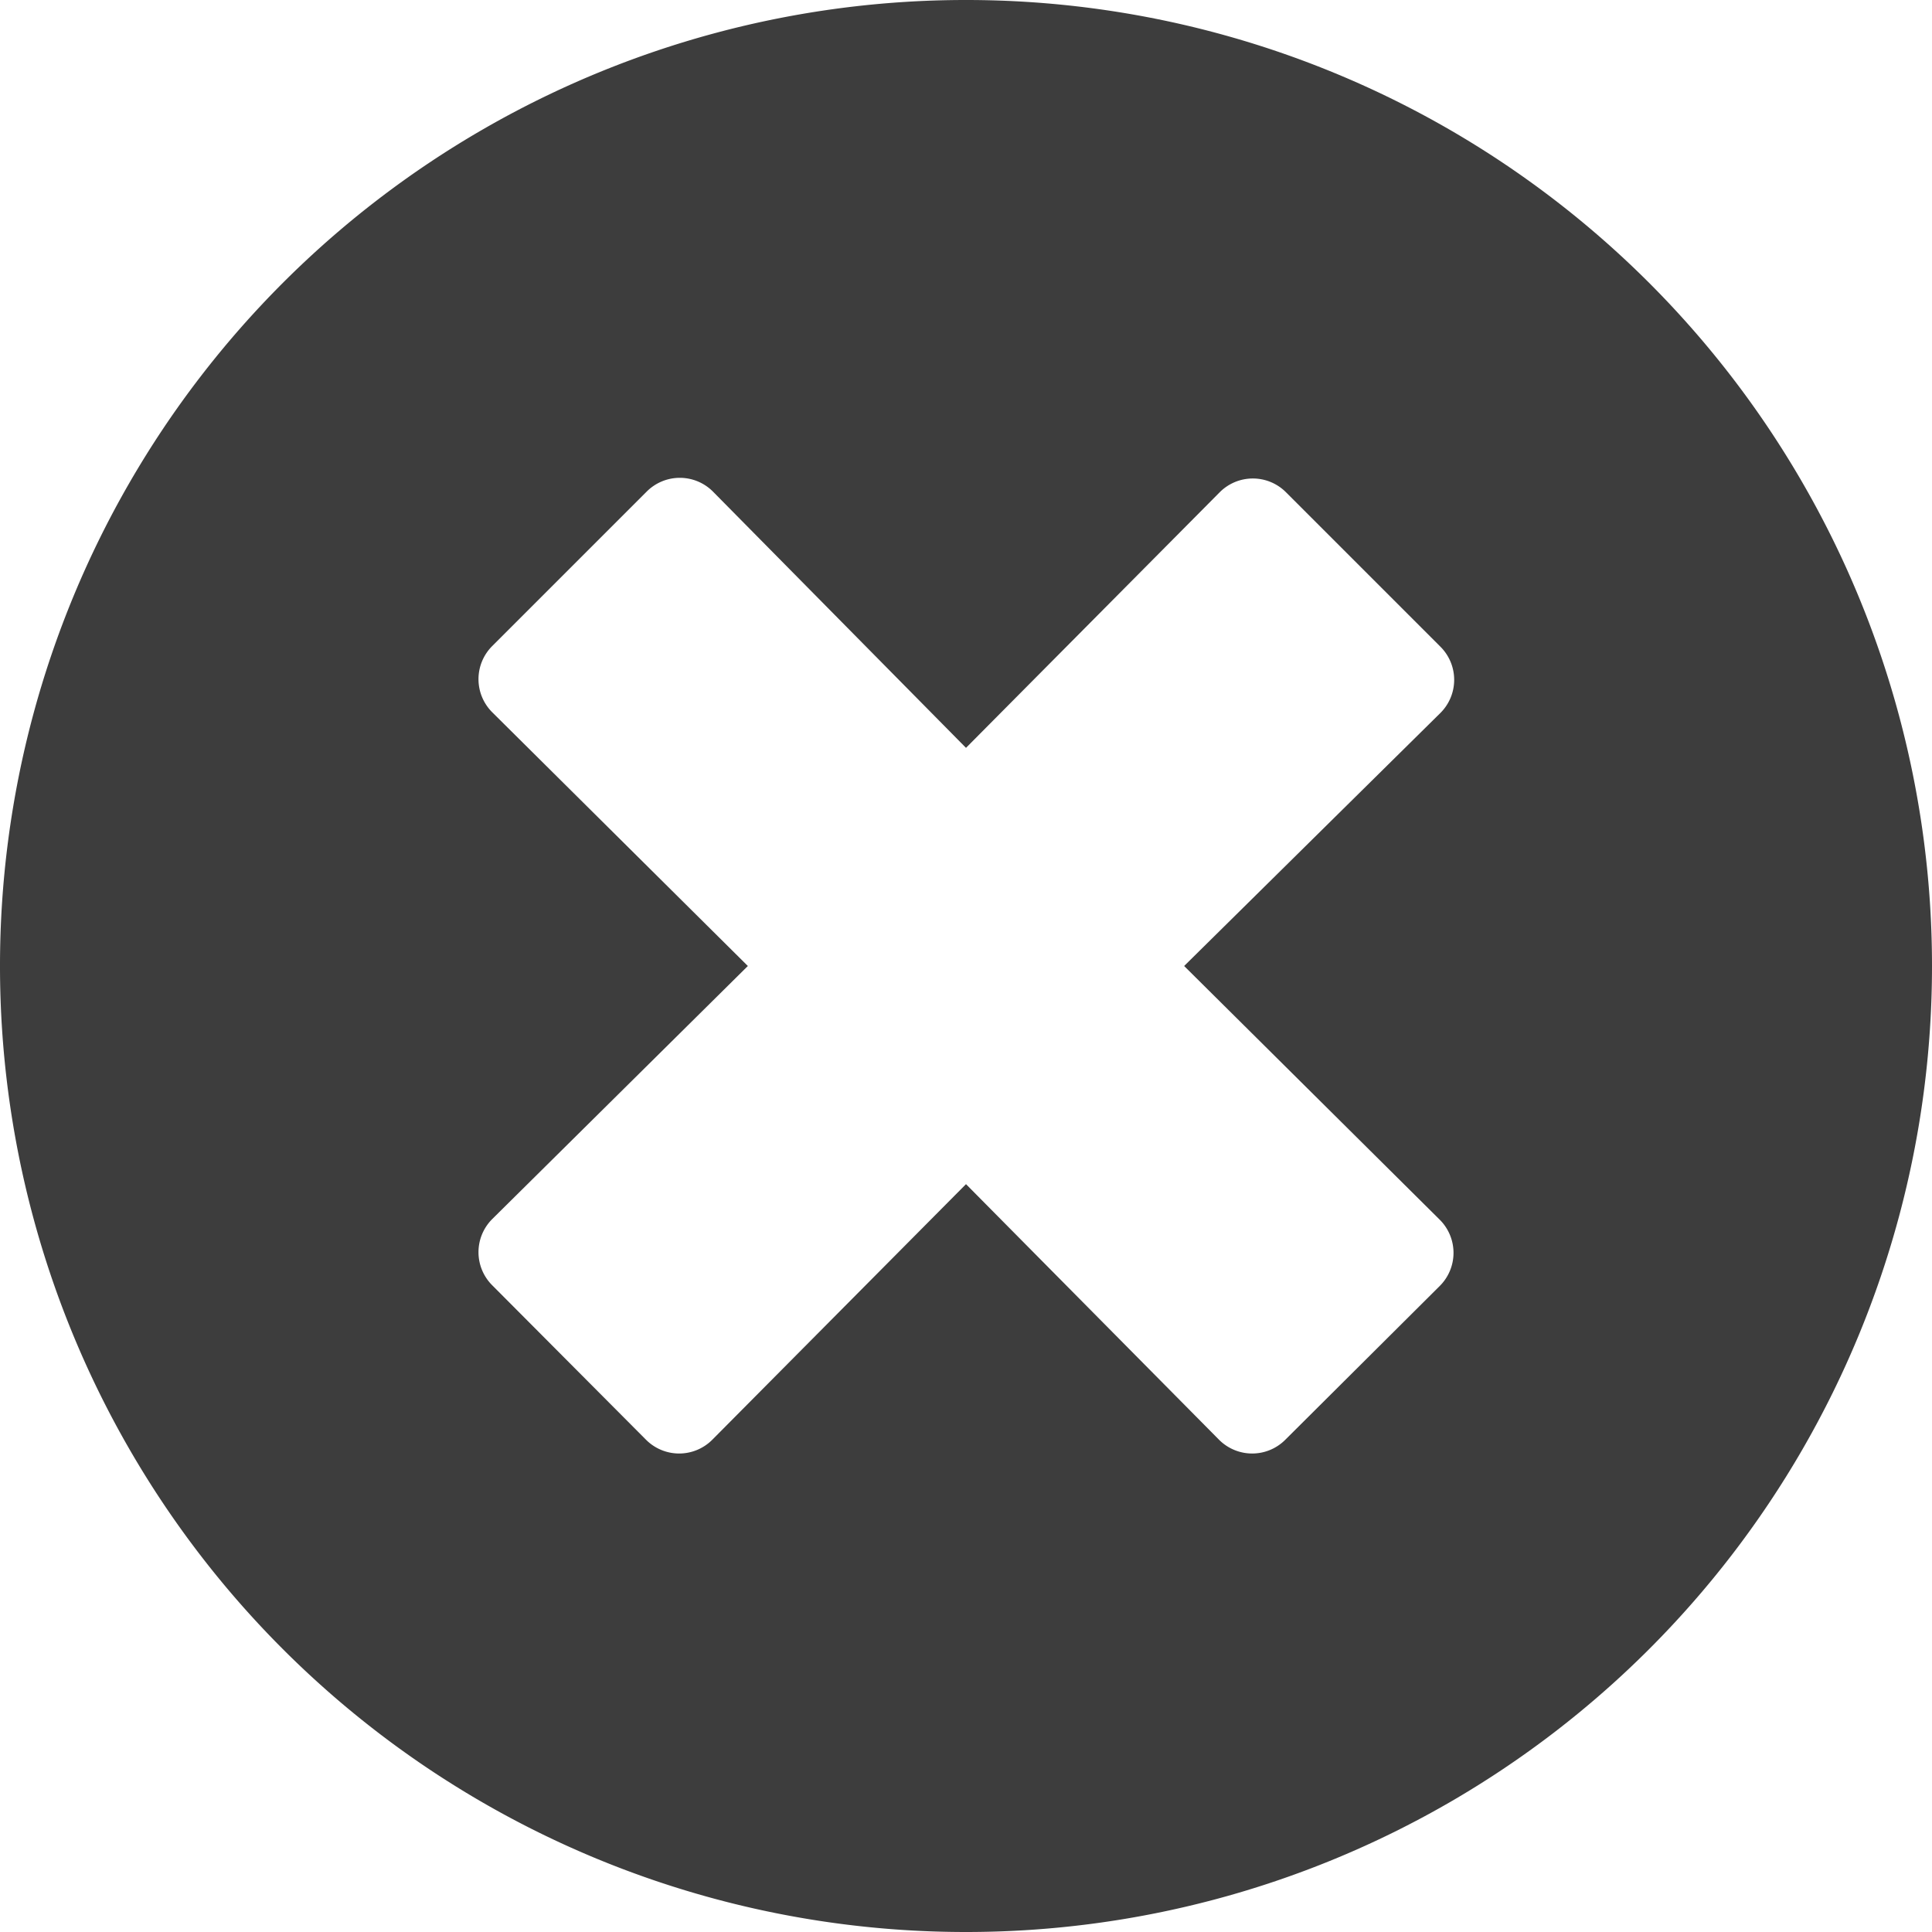 <svg xmlns="http://www.w3.org/2000/svg" width="17.438" height="17.438" viewBox="0 0 17.438 17.438">
  <defs>
    <style>
      .cls-1 {
        fill: #3d3d3d;
      }
    </style>
  </defs>
  <path id="close" class="cls-1" d="M9-15.469A8.717,8.717,0,0,0,.281-6.75,8.717,8.717,0,0,0,9,1.969,8.717,8.717,0,0,0,17.719-6.75,8.717,8.717,0,0,0,9-15.469ZM13.275-4.461a.422.422,0,0,1,0,.6L11.883-2.475a.422.422,0,0,1-.6,0L9-4.781,6.711-2.475a.422.422,0,0,1-.6,0L4.725-3.867a.422.422,0,0,1,0-.6L7.031-6.75,4.725-9.039a.422.422,0,0,1,0-.6l1.392-1.392a.422.422,0,0,1,.6,0L9-8.719l2.289-2.306a.422.422,0,0,1,.6,0l1.392,1.392a.422.422,0,0,1,0,.6L10.969-6.75Z" transform="translate(-0.281 15.469)"/>
</svg>
